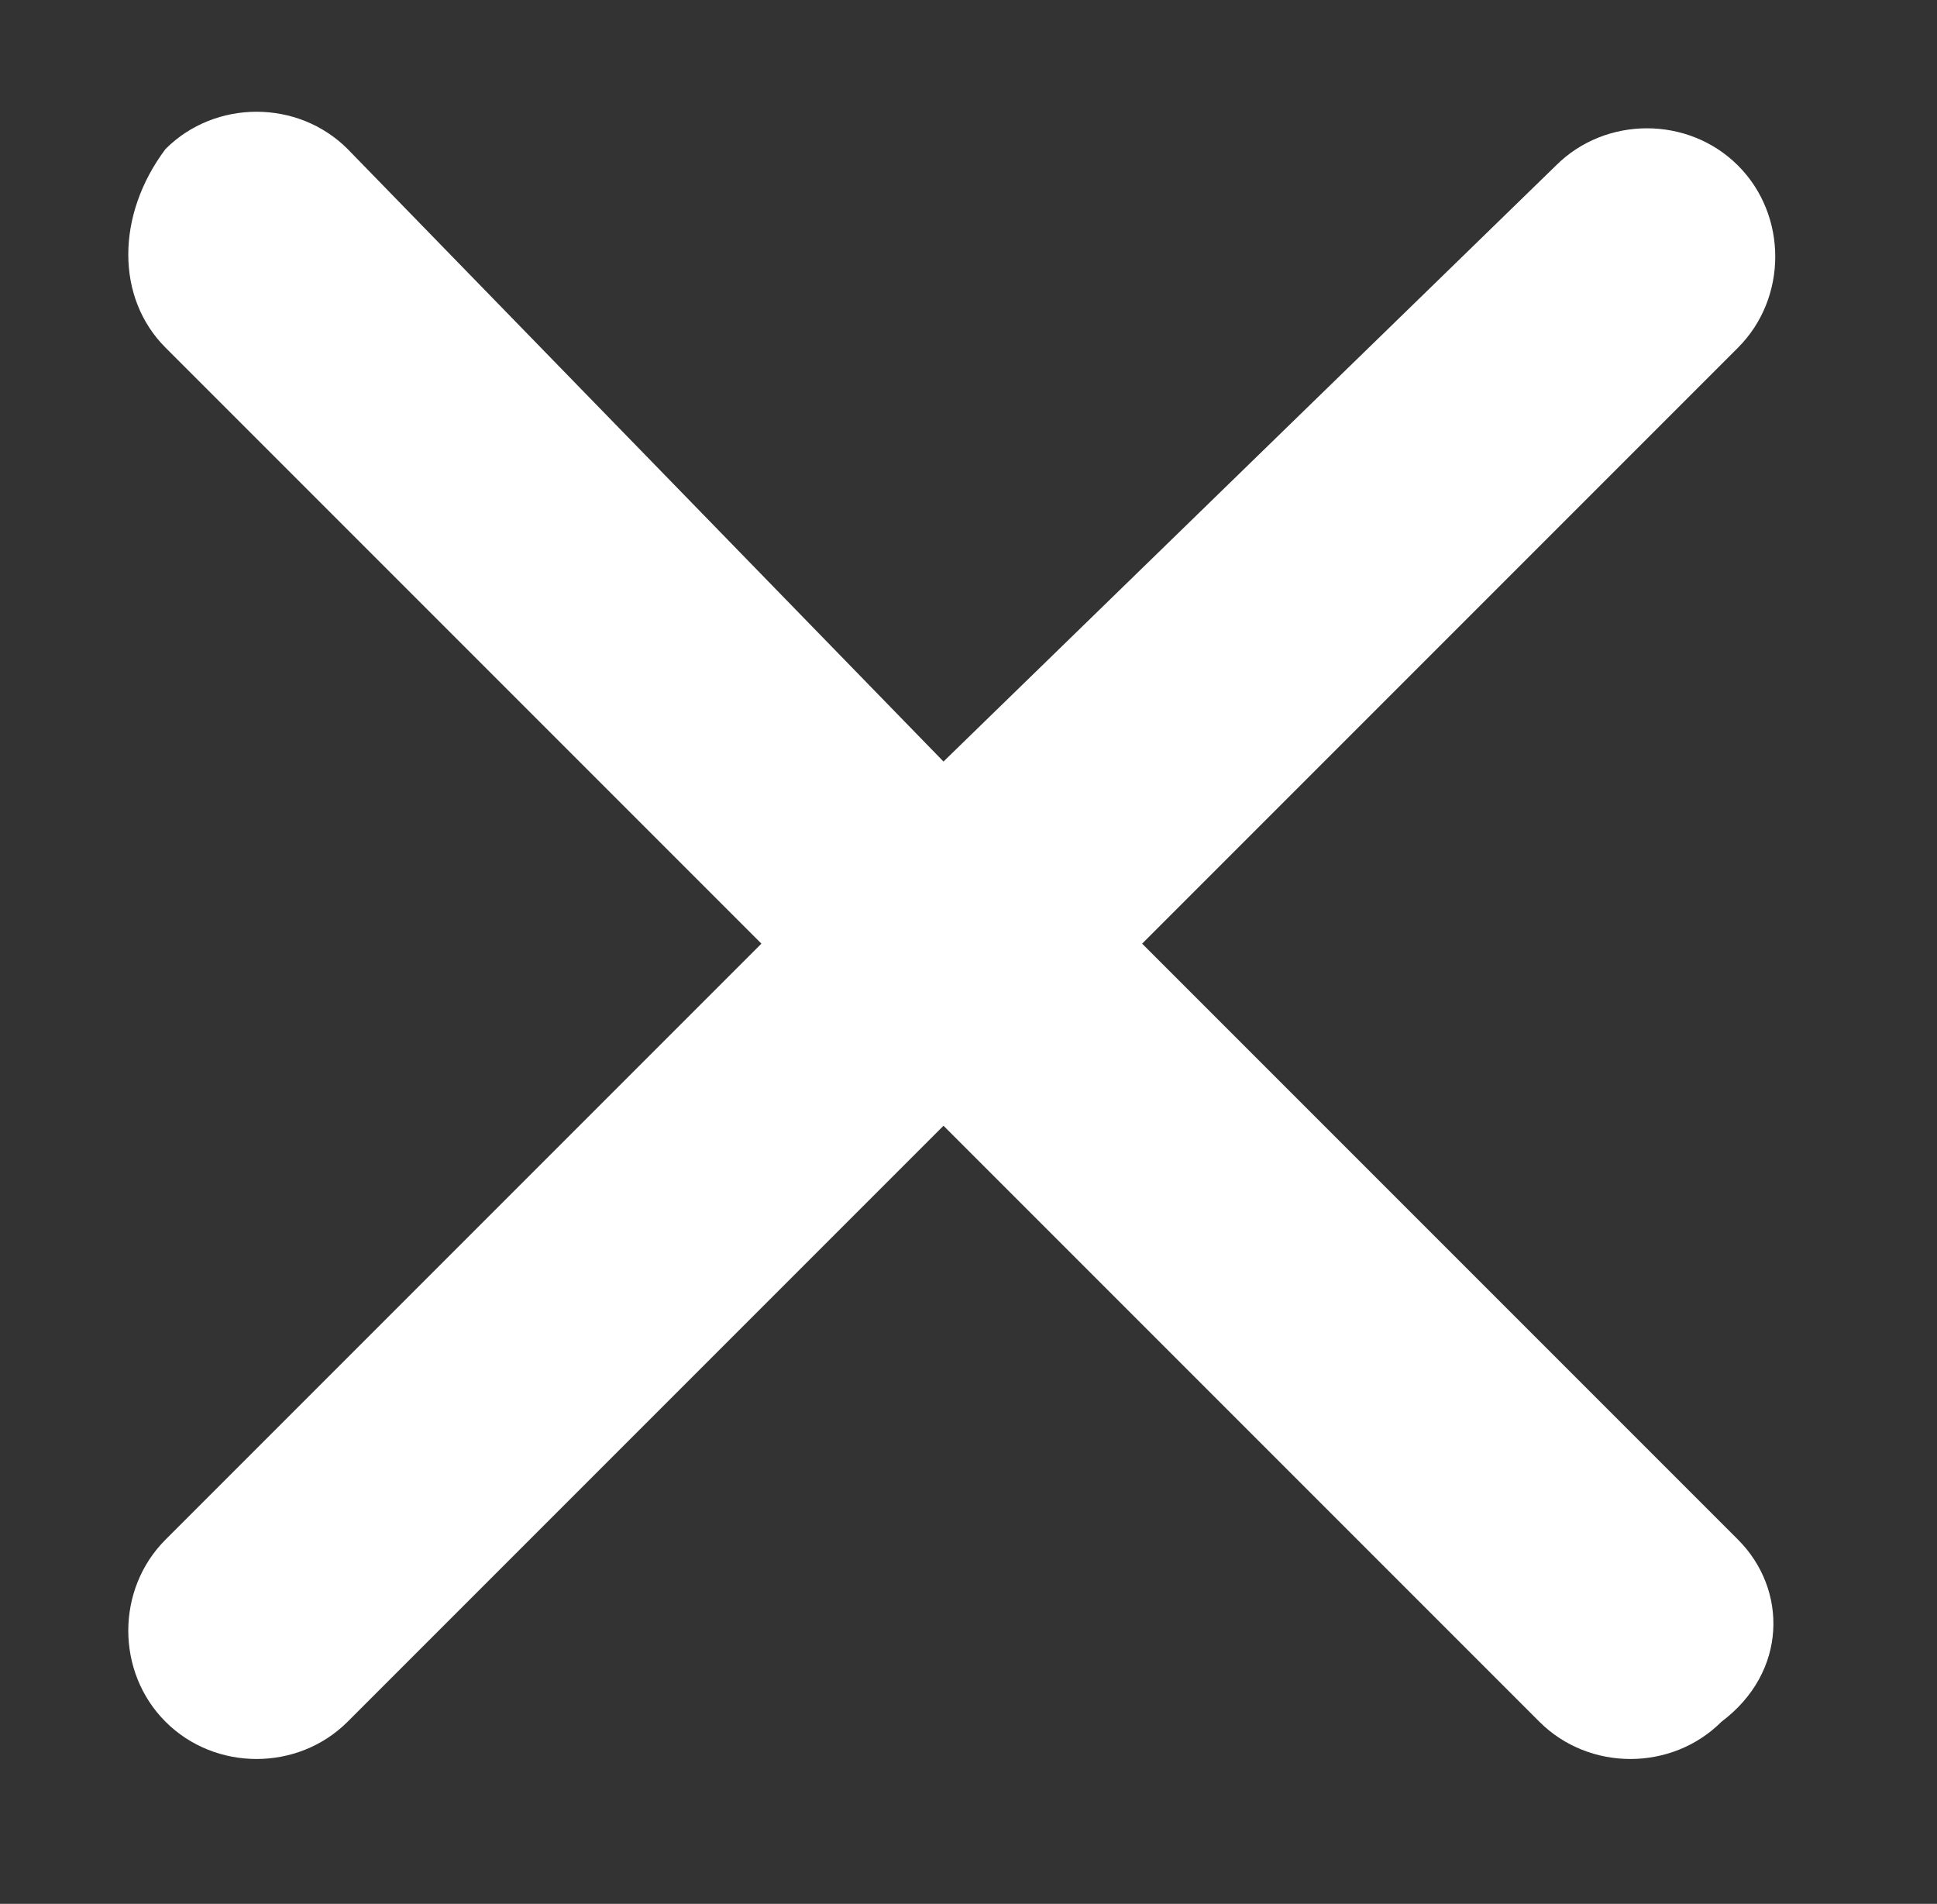<?xml version="1.0" standalone="no"?><!DOCTYPE svg PUBLIC "-//W3C//DTD SVG 1.1//EN" "http://www.w3.org/Graphics/SVG/1.1/DTD/svg11.dtd"><svg t="1502520073469" class="icon" style="" viewBox="0 0 1042 1024" version="1.1" xmlns="http://www.w3.org/2000/svg" p-id="17011" xmlns:xlink="http://www.w3.org/1999/xlink" width="203.516" height="200"><rect x="0" y="0" width="1042" height="1024" fill="#333333" stroke="none"/><defs><style type="text/css"></style></defs><path d="M934.957 828.104 614.4 507.548l320.557-320.557c26.713-26.713 26.713-71.235 0-97.948-26.713-26.713-71.235-26.713-97.948 0l0 0L507.548 409.6 186.991 80.139C160.278 53.426 115.757 53.426 89.043 80.139c0 0 0 0 0 0C62.33 115.757 62.33 160.278 89.043 186.991l320.557 320.557L89.043 828.104c-26.713 26.713-26.713 71.235 0 97.948 26.713 26.713 71.235 26.713 97.948 0 0 0 0 0 0 0l320.557-320.557 320.557 320.557c26.713 26.713 71.235 26.713 97.948 0 0 0 0 0 0 0C961.67 899.339 961.67 854.817 934.957 828.104z" p-id="17012" fill="#ffffff"></path></svg>